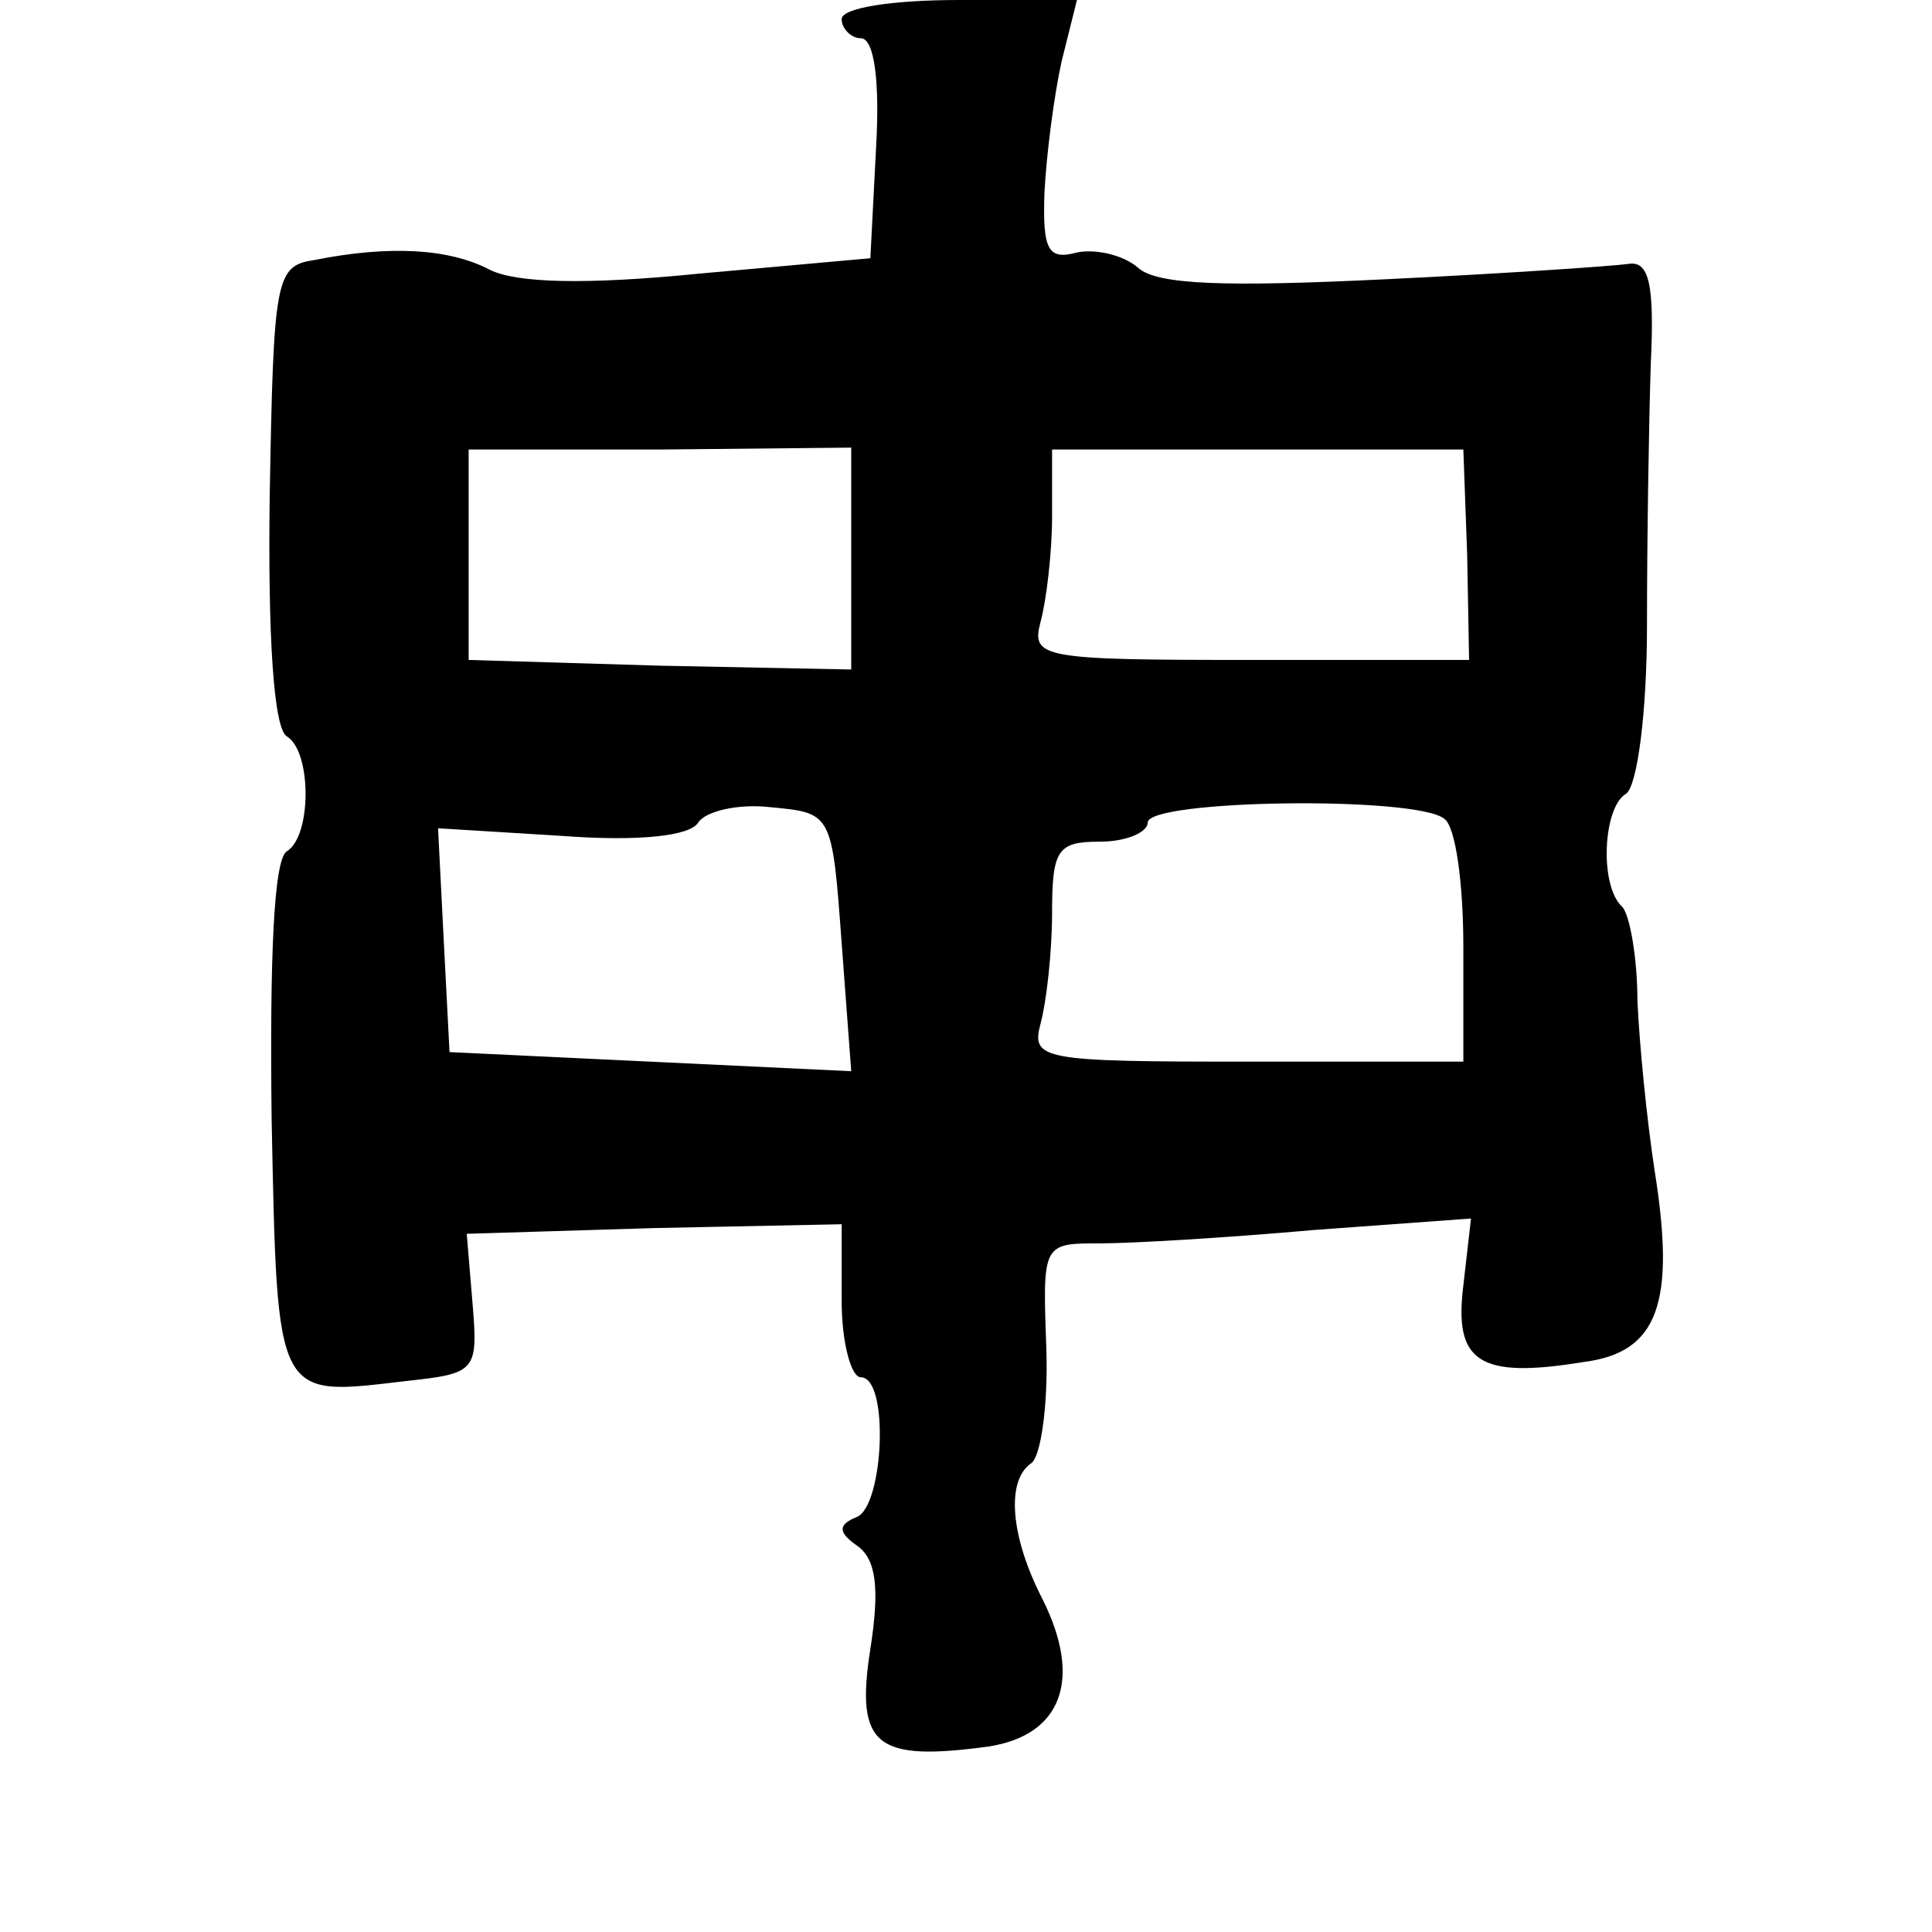 <?xml version="1.0" standalone="no"?>
<!DOCTYPE svg PUBLIC "-//W3C//DTD SVG 20010904//EN"
 "http://www.w3.org/TR/2001/REC-SVG-20010904/DTD/svg10.dtd">
<svg version="1.0" xmlns="http://www.w3.org/2000/svg"
 width="101pt" height="101pt" viewBox="0 0 101 101"
 preserveAspectRatio="xMidYMid meet">
<g transform="translate(0,101) scale(0.1,-0.1)"
fill="#000000" stroke="none">
<path d="M440 1000 c0 -5 5 -10 10 -10 7 0 10 -22 8 -57 l-3 -58 -89 -8 c-60
-6 -96 -5 -110 2 -21 11 -52 13 -92 5 -20 -3 -21 -10 -23 -123 -1 -73 2 -122
9 -126 13 -8 13 -52 0 -60 -7 -4 -9 -57 -8 -140 3 -148 2 -145 70 -137 37 4
38 5 35 41 l-3 36 98 3 98 2 0 -40 c0 -22 5 -40 10 -40 15 0 12 -67 -2 -73
-10 -4 -10 -8 0 -15 10 -7 12 -22 7 -54 -8 -51 3 -59 62 -51 38 6 49 35 28 77
-17 33 -19 62 -6 71 5 3 9 30 8 60 -2 55 -2 55 28 55 17 0 67 3 112 7 l82 6
-4 -35 c-5 -40 8 -49 63 -40 39 5 48 31 37 100 -4 26 -8 66 -9 89 0 22 -4 45
-8 49 -12 11 -10 52 2 59 6 4 11 43 11 88 0 45 1 107 2 137 2 42 -1 54 -12 52
-7 -1 -64 -5 -127 -8 -83 -4 -119 -3 -129 6 -8 7 -23 10 -32 8 -15 -4 -18 1
-17 31 1 20 5 51 9 69 l8 32 -62 0 c-34 0 -61 -4 -61 -10z m5 -282 l0 -58
-100 2 -100 3 0 55 0 55 100 0 100 1 0 -58z m322 2 l1 -55 -114 0 c-110 0
-115 1 -110 20 3 11 6 36 6 55 l0 35 108 0 107 0 2 -55z m-327 -203 l5 -67
-105 5 -105 5 -3 58 -3 59 65 -4 c40 -3 67 0 71 7 4 6 21 10 38 8 32 -3 32 -3
37 -71z m315 65 c6 -4 10 -34 10 -67 l0 -60 -113 0 c-108 0 -113 1 -108 20 3
11 6 37 6 58 0 33 3 37 25 37 14 0 25 5 25 10 0 12 140 14 155 2z"/>
</g>
</svg>
